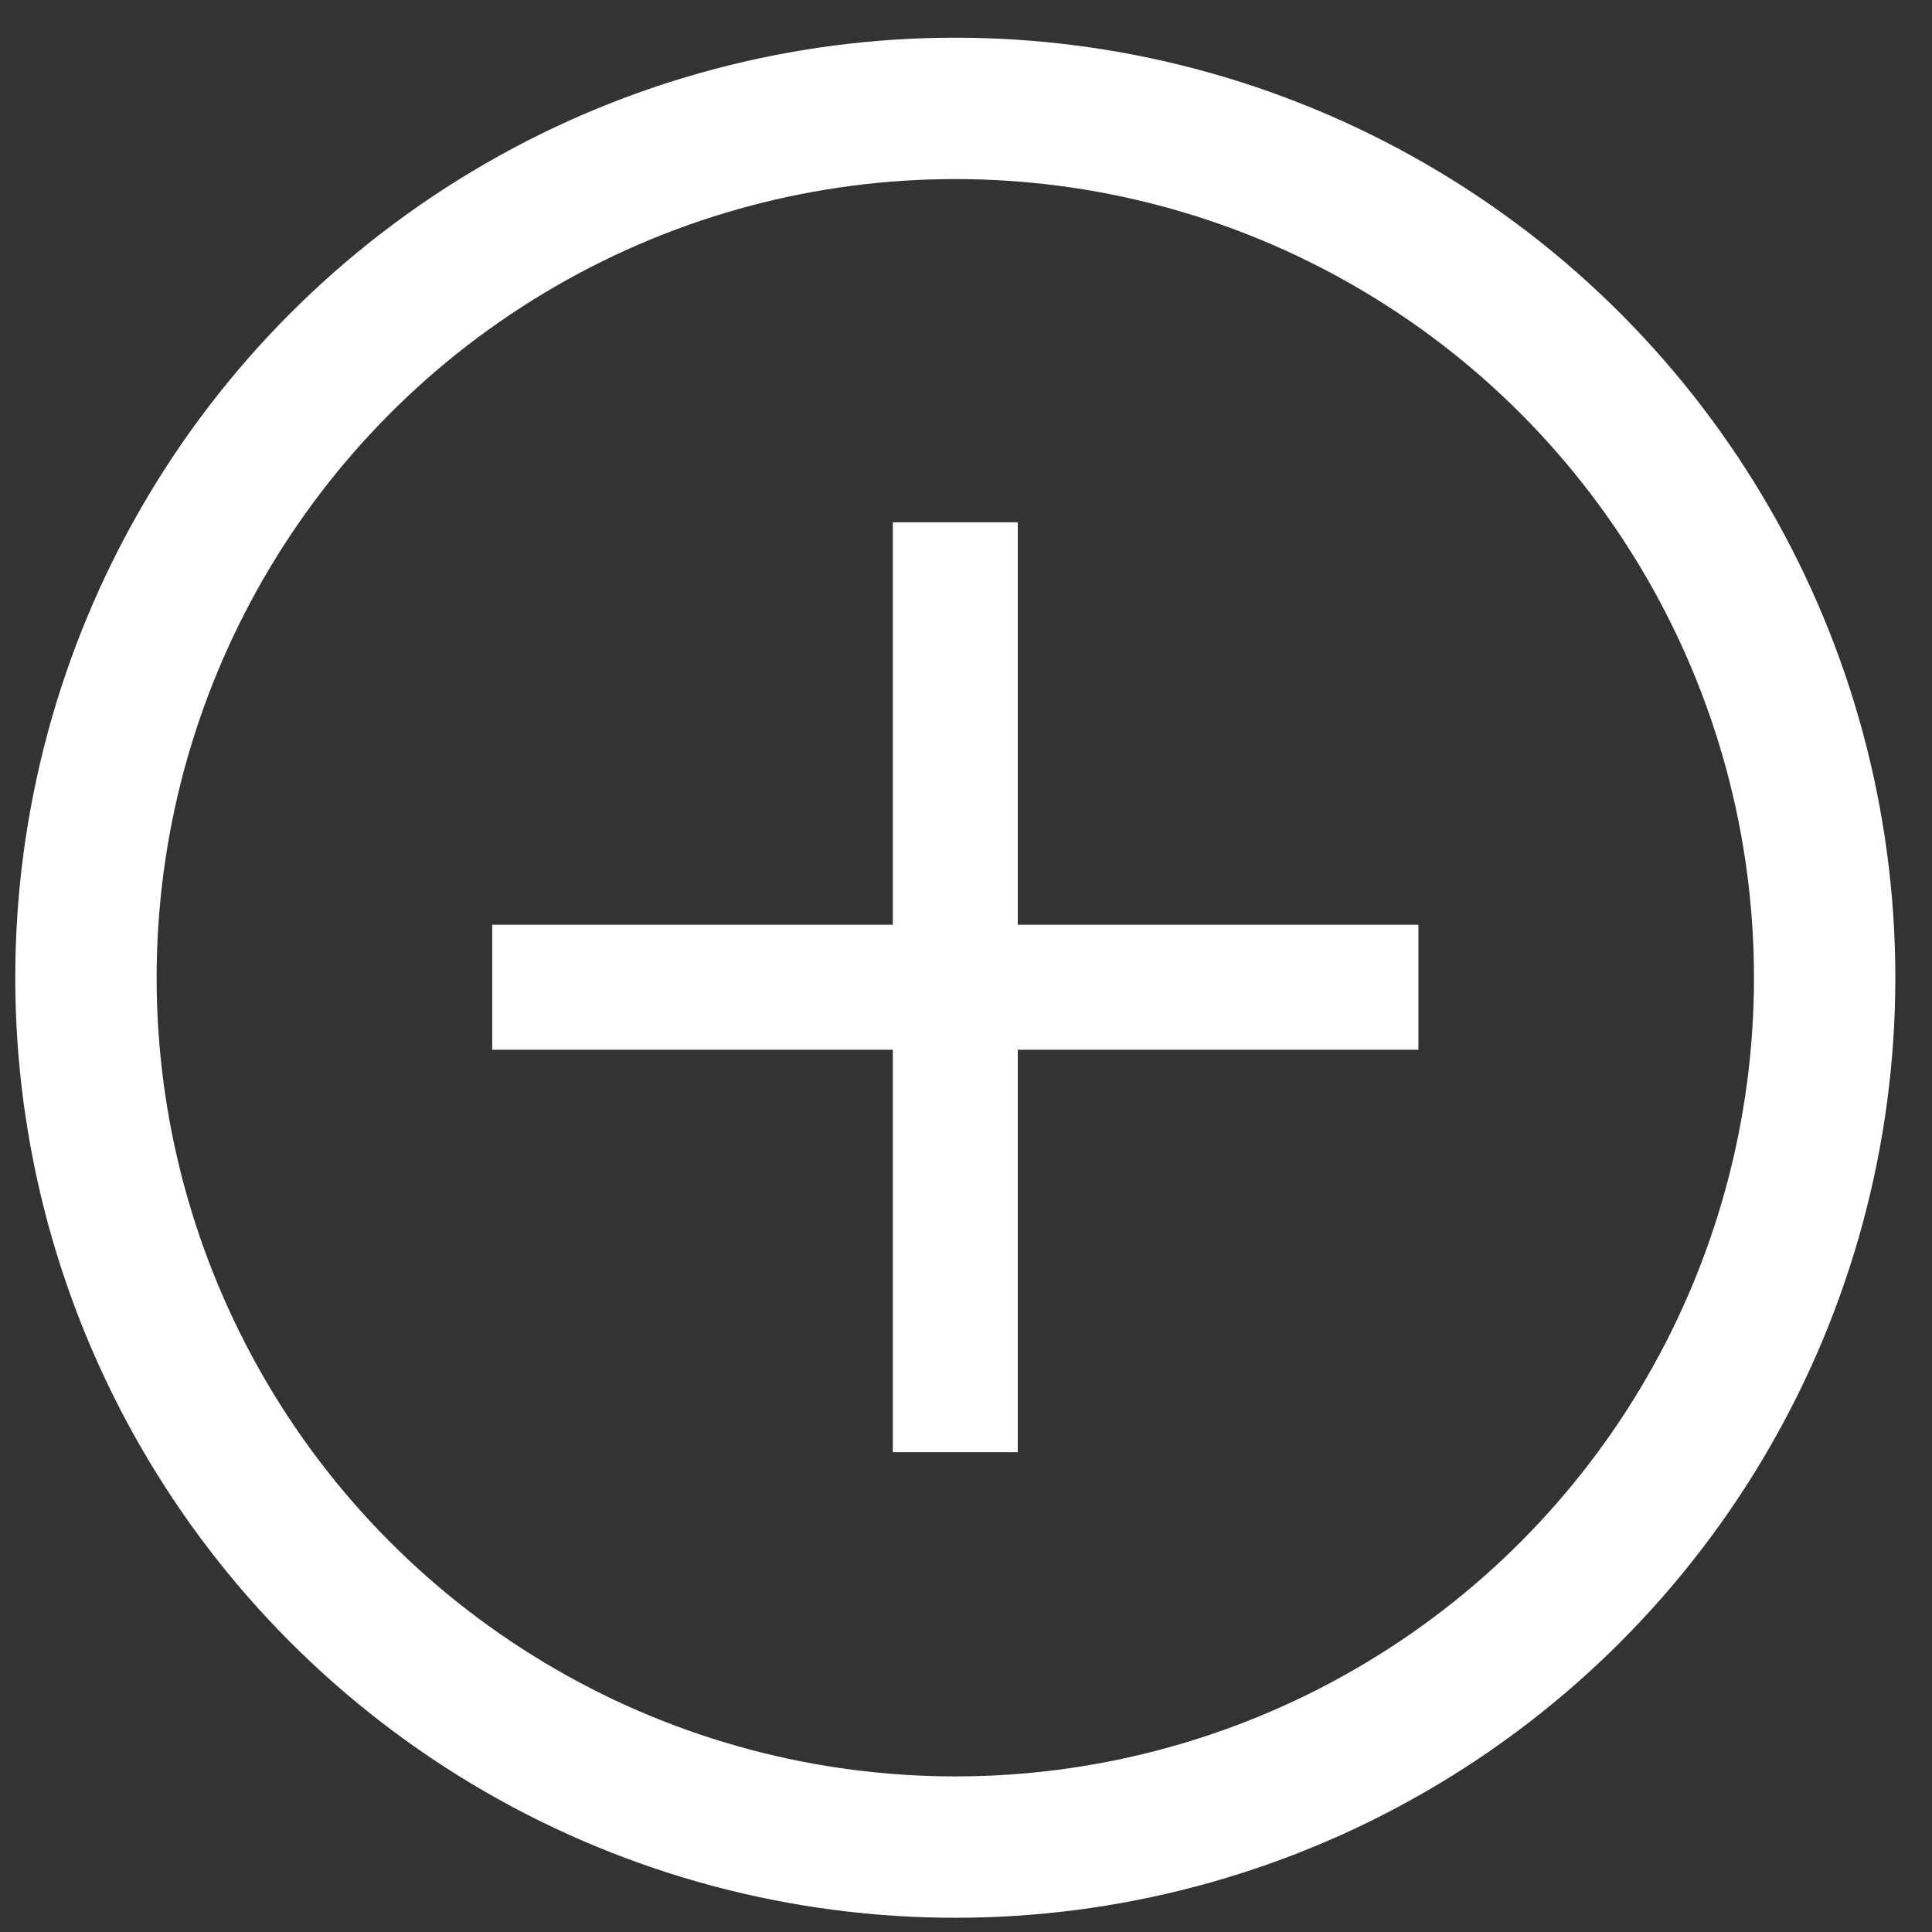 <svg width="41" height="41" viewBox="0 0 41 41" fill="none" xmlns="http://www.w3.org/2000/svg">
<rect x="0" y="0" width="41" height="41" fill="#333333" stroke="none"/>
<path d="M21.599 19.625H30.101V22.277H21.599V30.818H18.947V22.277H10.445V19.625H18.947V11.084H21.599V19.625Z" fill="white"/>
<circle cx="20.273" cy="20.749" r="18.449" stroke="white" stroke-width="3"/>
</svg>
